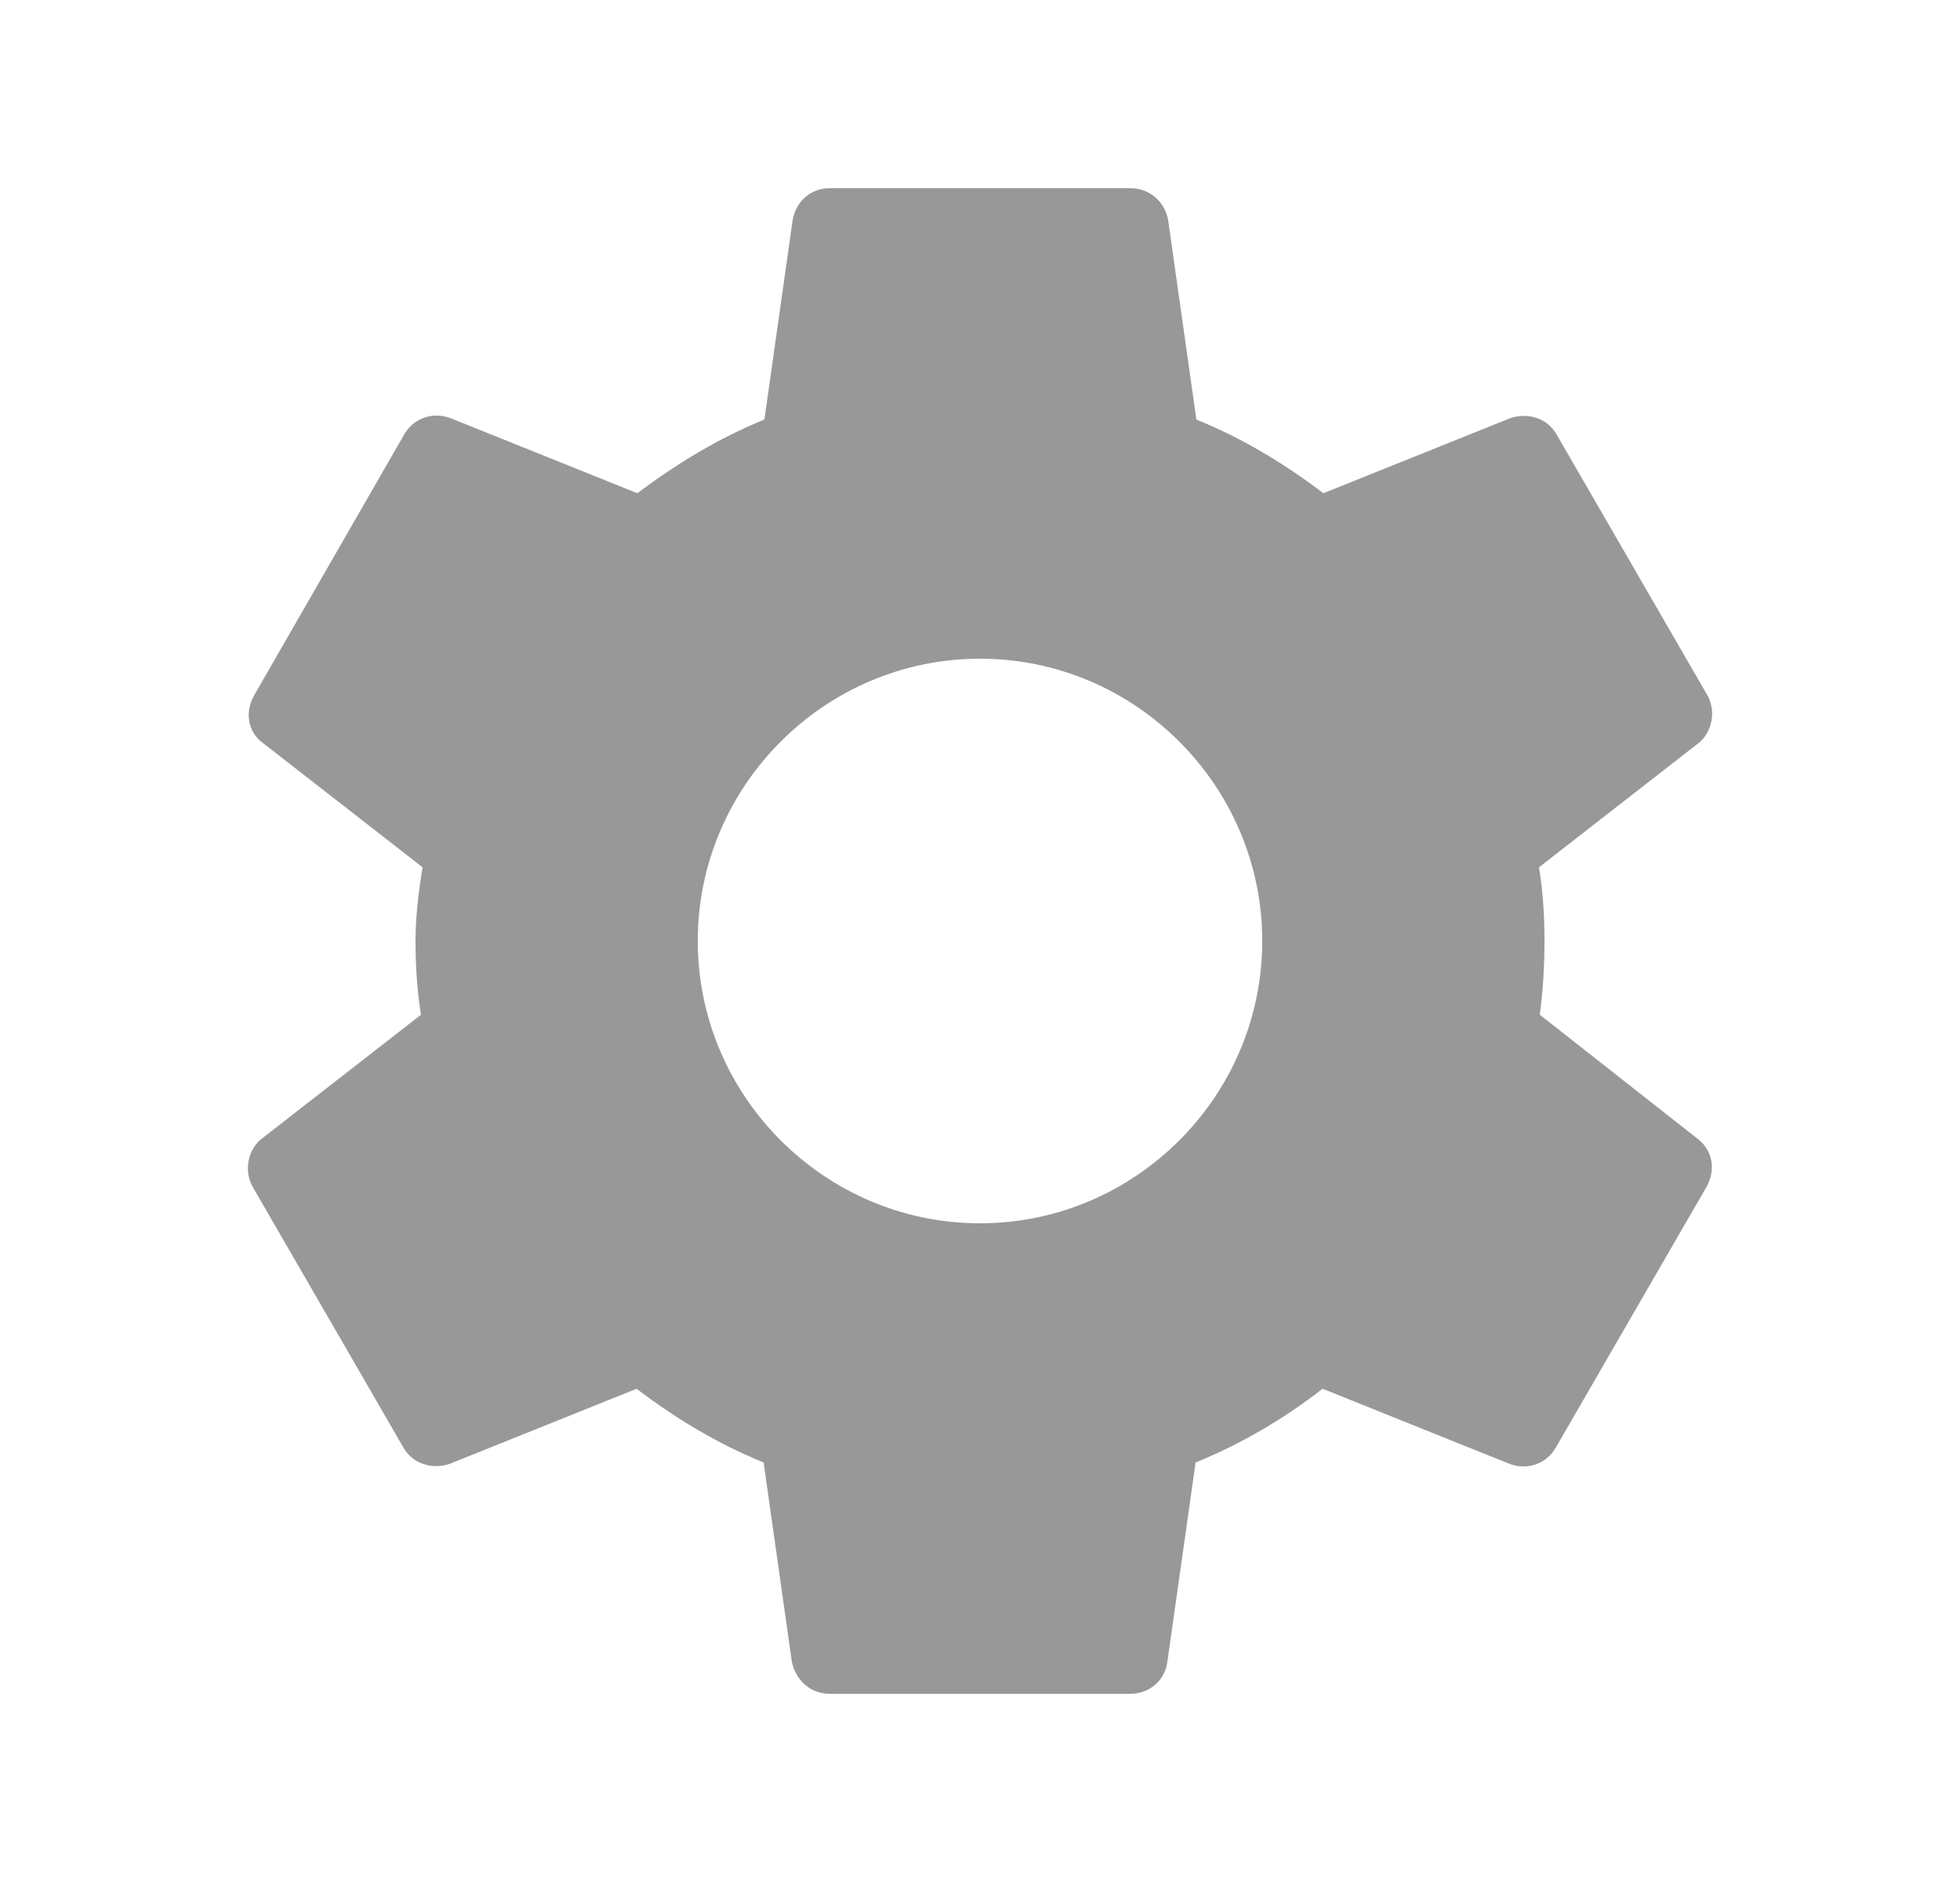 <svg xmlns="http://www.w3.org/2000/svg" width="25" height="24" viewBox="0 0 25 24" fill="none">
  <path d="M19.64 12.94C19.68 12.64 19.7 12.33 19.7 12C19.7 11.68 19.68 11.36 19.63 11.06L21.66 9.48C21.84 9.34 21.89 9.07 21.78 8.87L19.86 5.55C19.74 5.33 19.49 5.26 19.27 5.33L16.88 6.29C16.38 5.91 15.85 5.59 15.26 5.35L14.9 2.81C14.86 2.57 14.66 2.4 14.42 2.4H10.58C10.34 2.4 10.15 2.57 10.11 2.81L9.75 5.35C9.16 5.59 8.62 5.92 8.13 6.29L5.74 5.33C5.52 5.25 5.27 5.33 5.15 5.55L3.24 8.87C3.12 9.08 3.16 9.34 3.36 9.48L5.39 11.06C5.34 11.36 5.3 11.69 5.3 12C5.3 12.31 5.32 12.64 5.37 12.94L3.34 14.52C3.16 14.66 3.11 14.93 3.22 15.13L5.14 18.45C5.26 18.67 5.51 18.74 5.73 18.67L8.12 17.71C8.62 18.09 9.15 18.41 9.74 18.65L10.1 21.19C10.15 21.43 10.34 21.6 10.58 21.6H14.42C14.66 21.6 14.86 21.43 14.89 21.19L15.25 18.65C15.84 18.41 16.38 18.09 16.87 17.71L19.26 18.67C19.48 18.75 19.73 18.67 19.85 18.45L21.77 15.13C21.89 14.91 21.84 14.66 21.65 14.52L19.64 12.94ZM12.5 15.6C10.52 15.6 8.9 13.98 8.9 12C8.9 10.02 10.52 8.4 12.5 8.4C14.48 8.4 16.1 10.02 16.1 12C16.1 13.98 14.48 15.6 12.5 15.6Z" fill="#989899"/>
</svg>